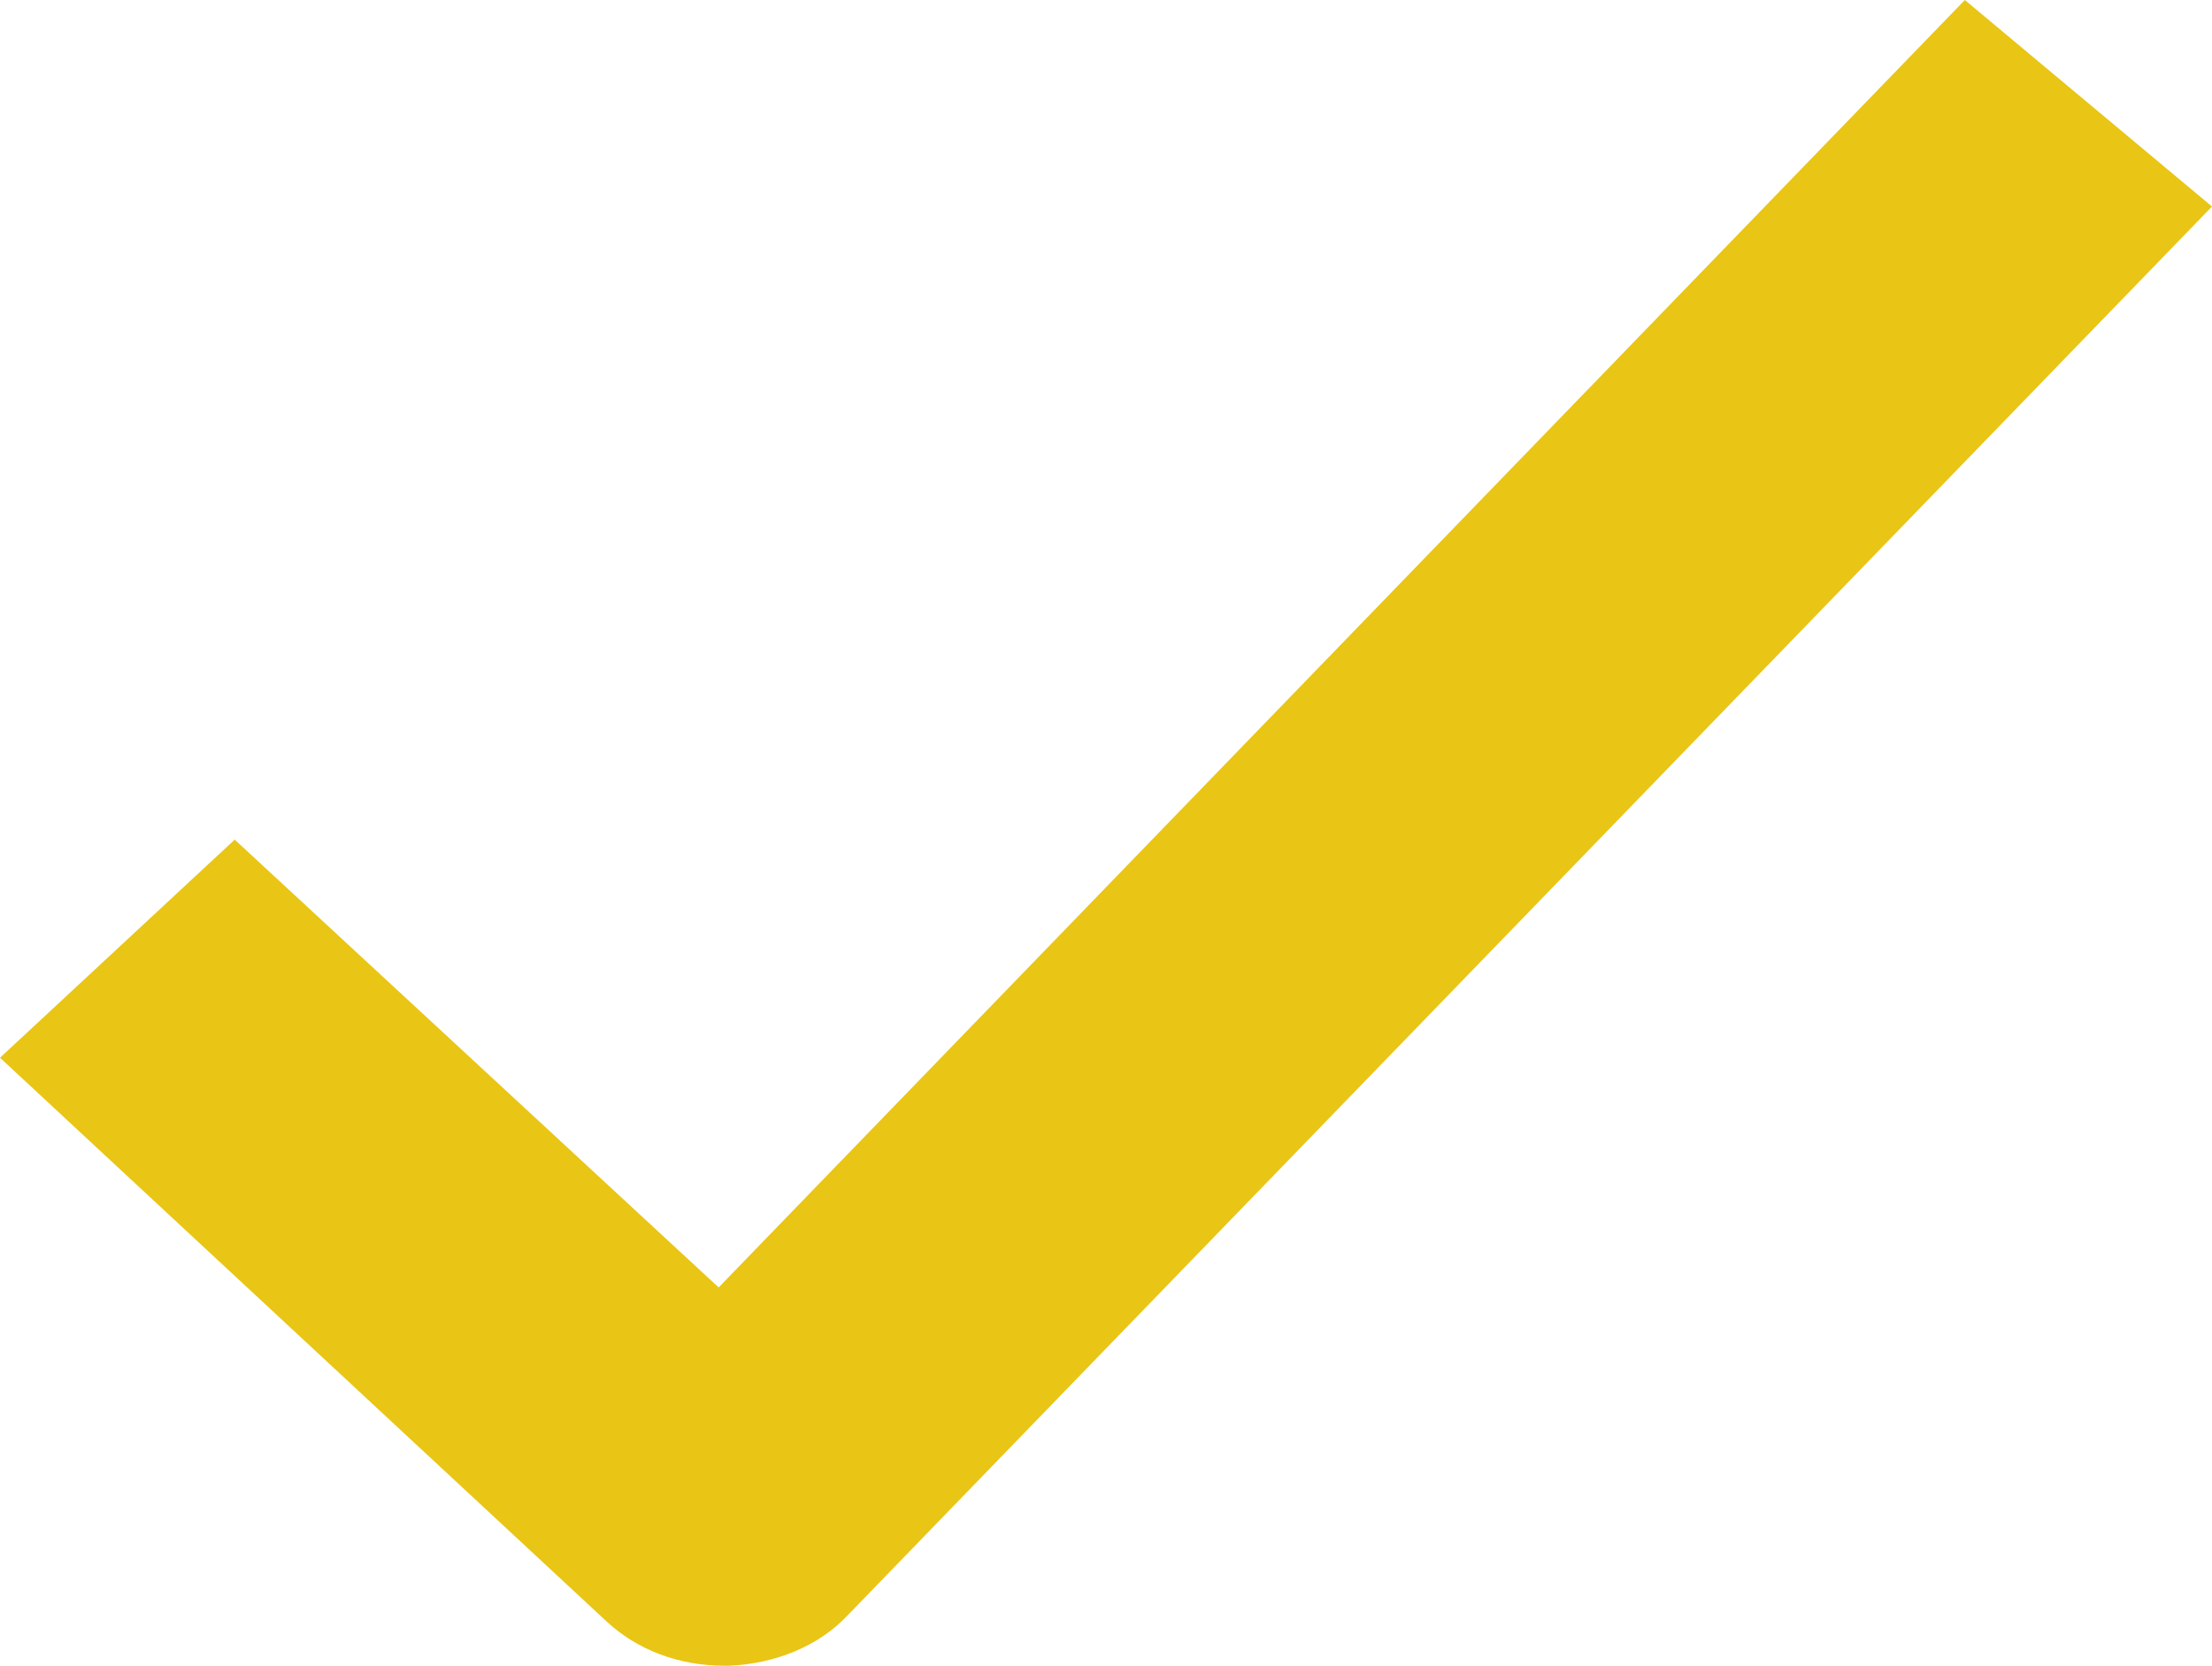<svg width="162" height="122" viewBox="0 0 162 122" fill="none" xmlns="http://www.w3.org/2000/svg">
<path d="M143.899 0L52.631 94.292L17.189 61.495L0 77.469L44.417 118.749C46.699 120.869 49.741 122 53.087 122C53.239 122 53.239 122 53.392 122C56.738 121.859 59.932 120.586 62.062 118.324L162 15.126L143.899 0Z" fill="#E9C515"/>
</svg>
